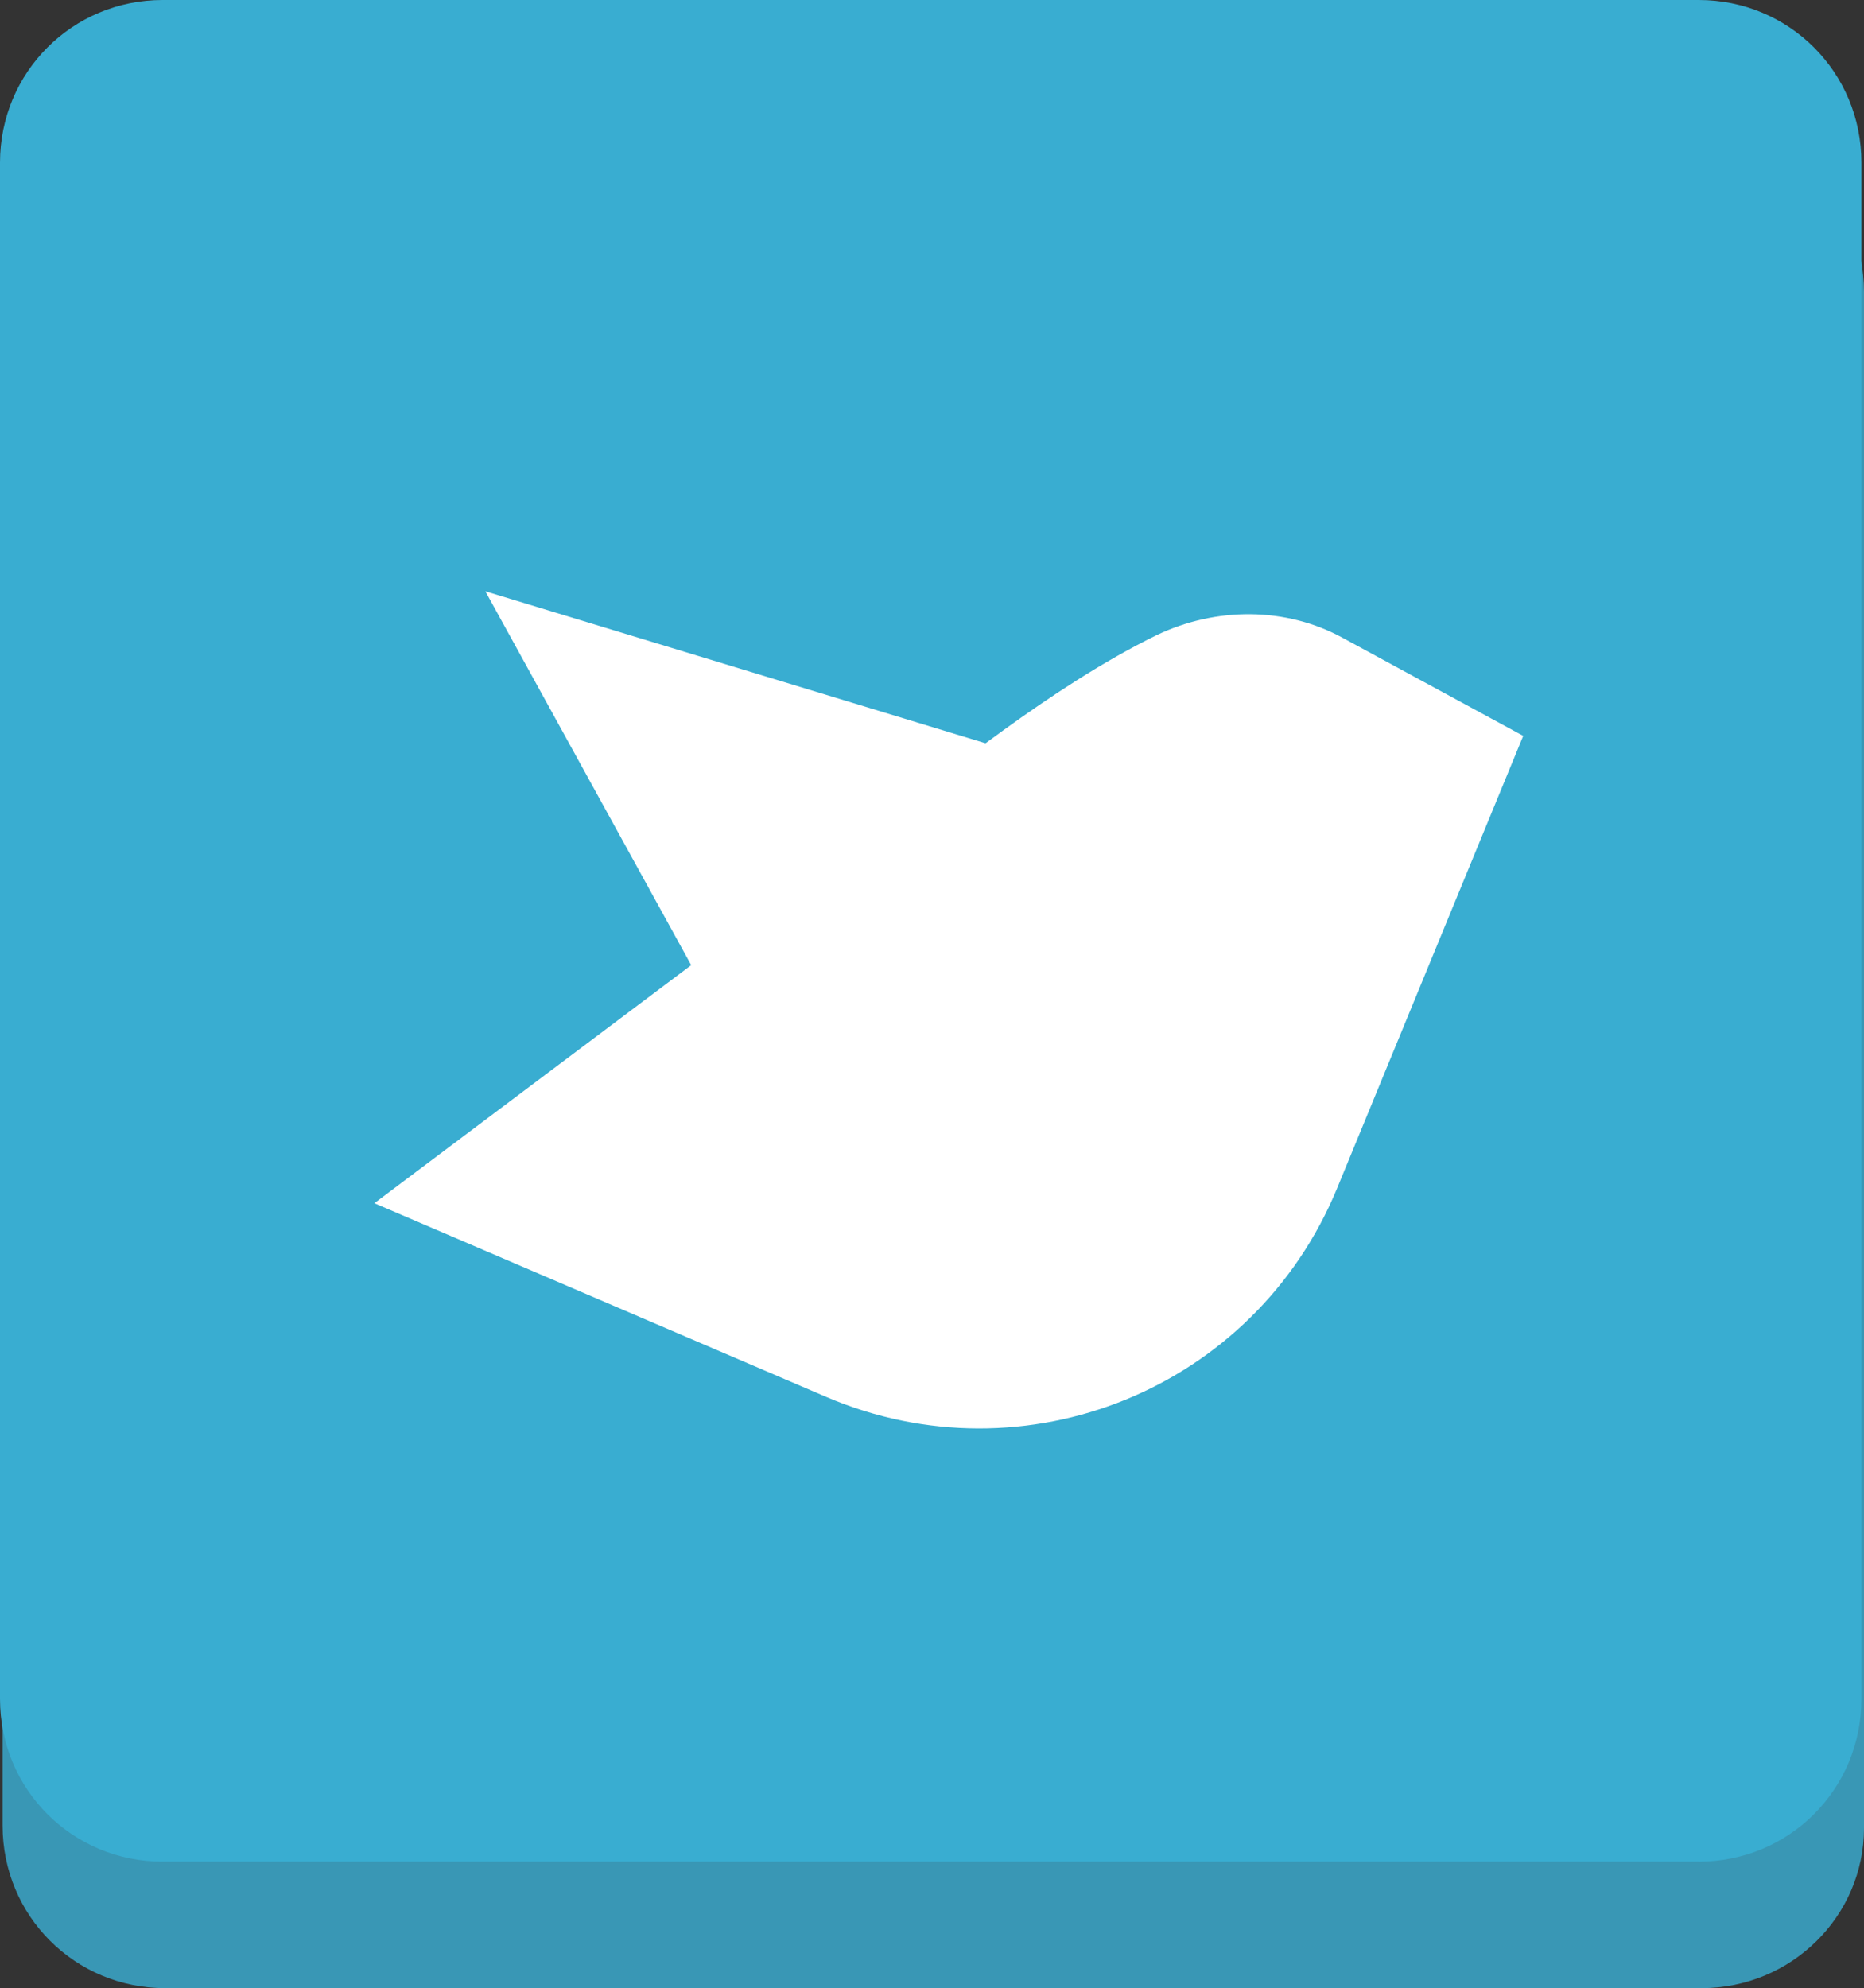 <?xml version="1.0" encoding="utf-8"?>
<!-- Generator: Adobe Illustrator 18.1.1, SVG Export Plug-In . SVG Version: 6.00 Build 0)  -->
<svg version="1.1" id="Layer_1" xmlns="http://www.w3.org/2000/svg" xmlns:xlink="http://www.w3.org/1999/xlink" x="0px" y="0px"
	 viewBox="0 0 72.2 77" enable-background="new 0 0 72.2 77" xml:space="preserve">
<rect x="0" y="0" width="72.2" height="77" fill="#333333" stroke="none"/>
<path fill="#3997B5" d="M65.9,77H6.4c-3.5,0-6.3-2.8-6.3-6.3V11.3c0-3.5,2.8-6.3,6.3-6.3h59.5c3.5,0,6.3,2.8,6.3,6.3v59.5
	C72.2,74.2,69.4,77,65.9,77z"/>
<path fill="#39ADD1" d="M65.8,72.1H6.3c-3.5,0-6.3-2.8-6.3-6.3V6.3C0,2.8,2.8,0,6.3,0h59.5c3.5,0,6.3,2.8,6.3,6.3v59.5
	C72.1,69.3,69.3,72.1,65.8,72.1z"/>
<g>
	<path fill="#FFFFFF" d="M59,28.5l-7-3.8c-2.2-1.2-4.9-1.2-7.2-0.1c-4.1,2-8.3,5.5-10.2,6.9L14.5,46.6L32,54.1
		c7.7,3.3,16.6-0.3,19.8-8.1L59,28.5z"/>
	<polygon fill="#FFFFFF" points="18.8,22.9 44.8,30.8 27.5,38.7 	"/>
</g>
</svg>
